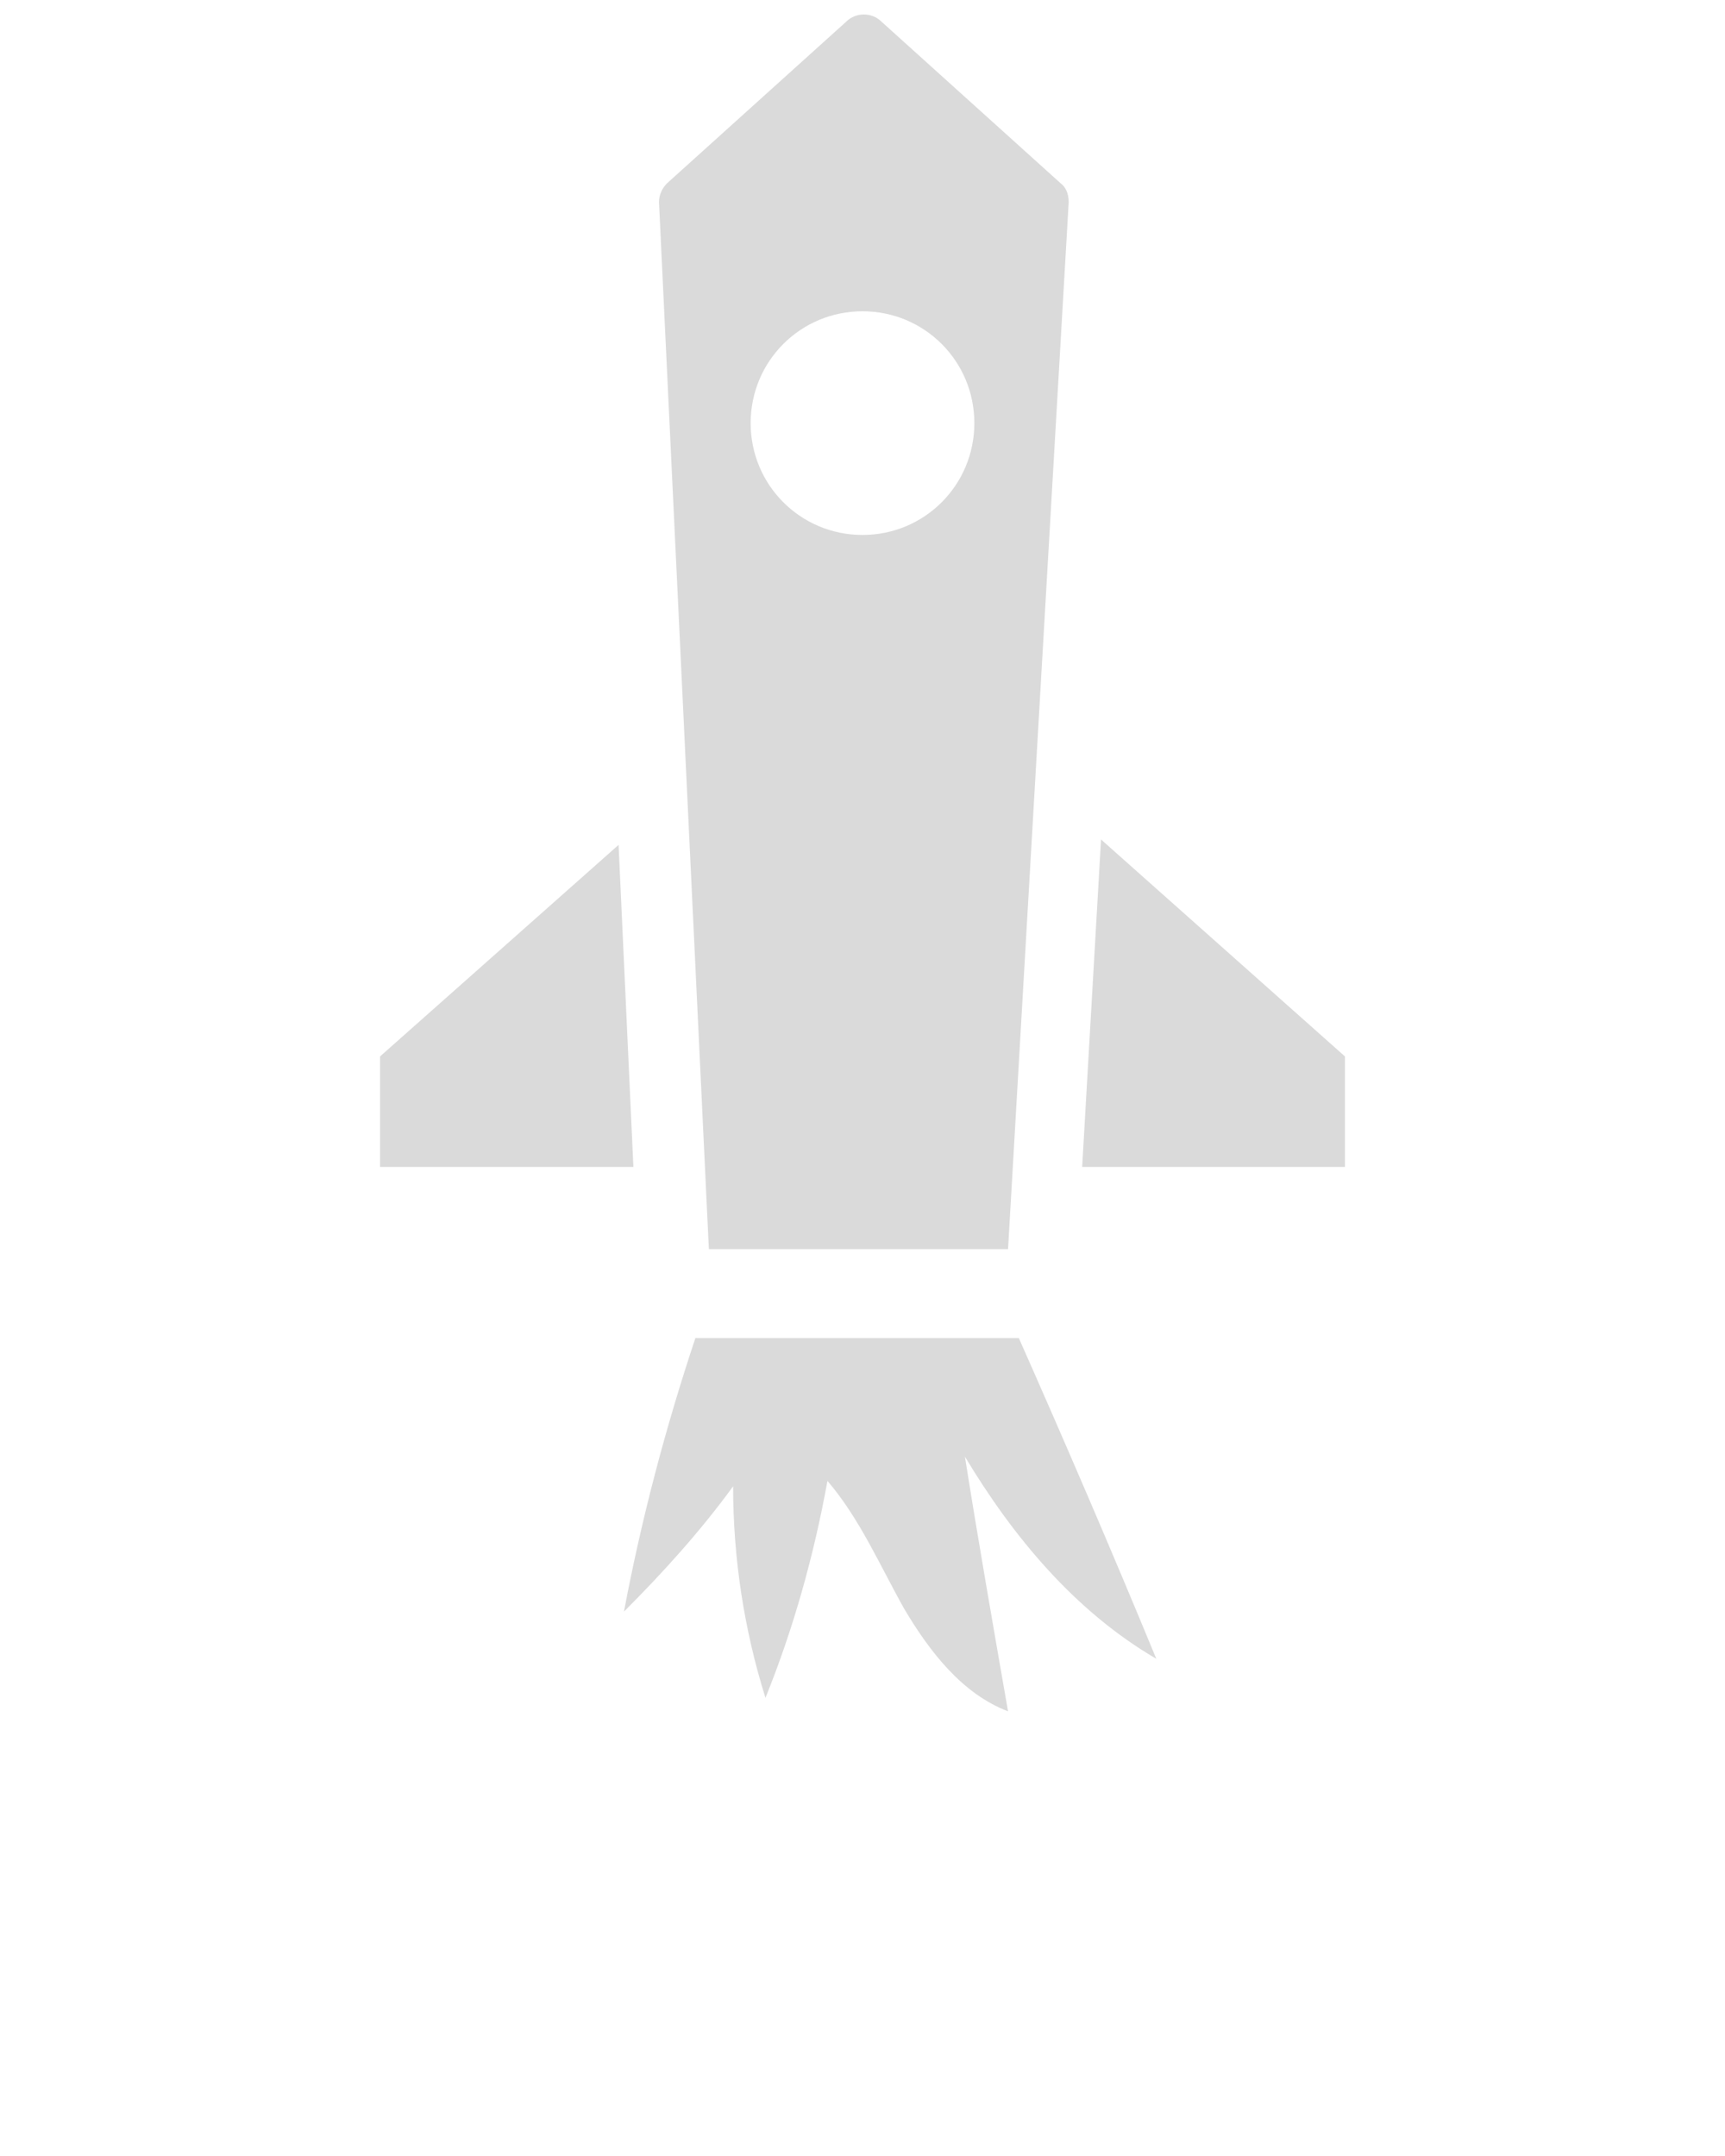 <svg xmlns="http://www.w3.org/2000/svg" xmlns:xlink="http://www.w3.org/1999/xlink" version="1.1" x="0px" y="0px" viewBox="0 0 128 160" enable-background="new 0 0 128 128" xml:space="preserve">
    <g>
        <path fill="#dadada" d="M51.6,99.3c-2.2,6.6-4,13.4-5.3,20.3c2.9-2.9,5.7-6,8.1-9.3c0,5.3,0.8,10.6,2.4,15.7 c2.1-5.2,3.6-10.6,4.6-16.1c2.4,2.8,3.9,6.3,5.7,9.5c1.9,3.2,4.3,6.3,7.7,7.6c-1.1-6.3-2.2-12.6-3.2-18.9c3.6,6,8.2,11.5,14.2,15 c-3.3-8-6.7-15.9-10.2-23.8H51.6z" />
        <path fill="#dadada" d="M74.8,92.7L79.3,15c0-0.6-0.2-1.1-0.6-1.4l-13.3-12c-0.7-0.7-1.9-0.7-2.6,0l-13.3,12 c-0.4,0.4-0.6,0.9-0.6,1.4l3.7,77.7H74.8z M64,23.1c4.6,0,8.3,3.7,8.3,8.3c0,4.6-3.7,8.3-8.3,8.3c-4.6,0-8.3-3.7-8.3-8.3 C55.7,26.8,59.4,23.1,64,23.1z" />
        <polygon fill="#dadada" points="81.7,62.3 80.3,86.6 99.8,86.6 99.8,78.4" />
        <polygon fill="#dadada" points="45.9,62.7 28.2,78.4 28.2,86.6 47,86.6" />
    </g>
</svg>